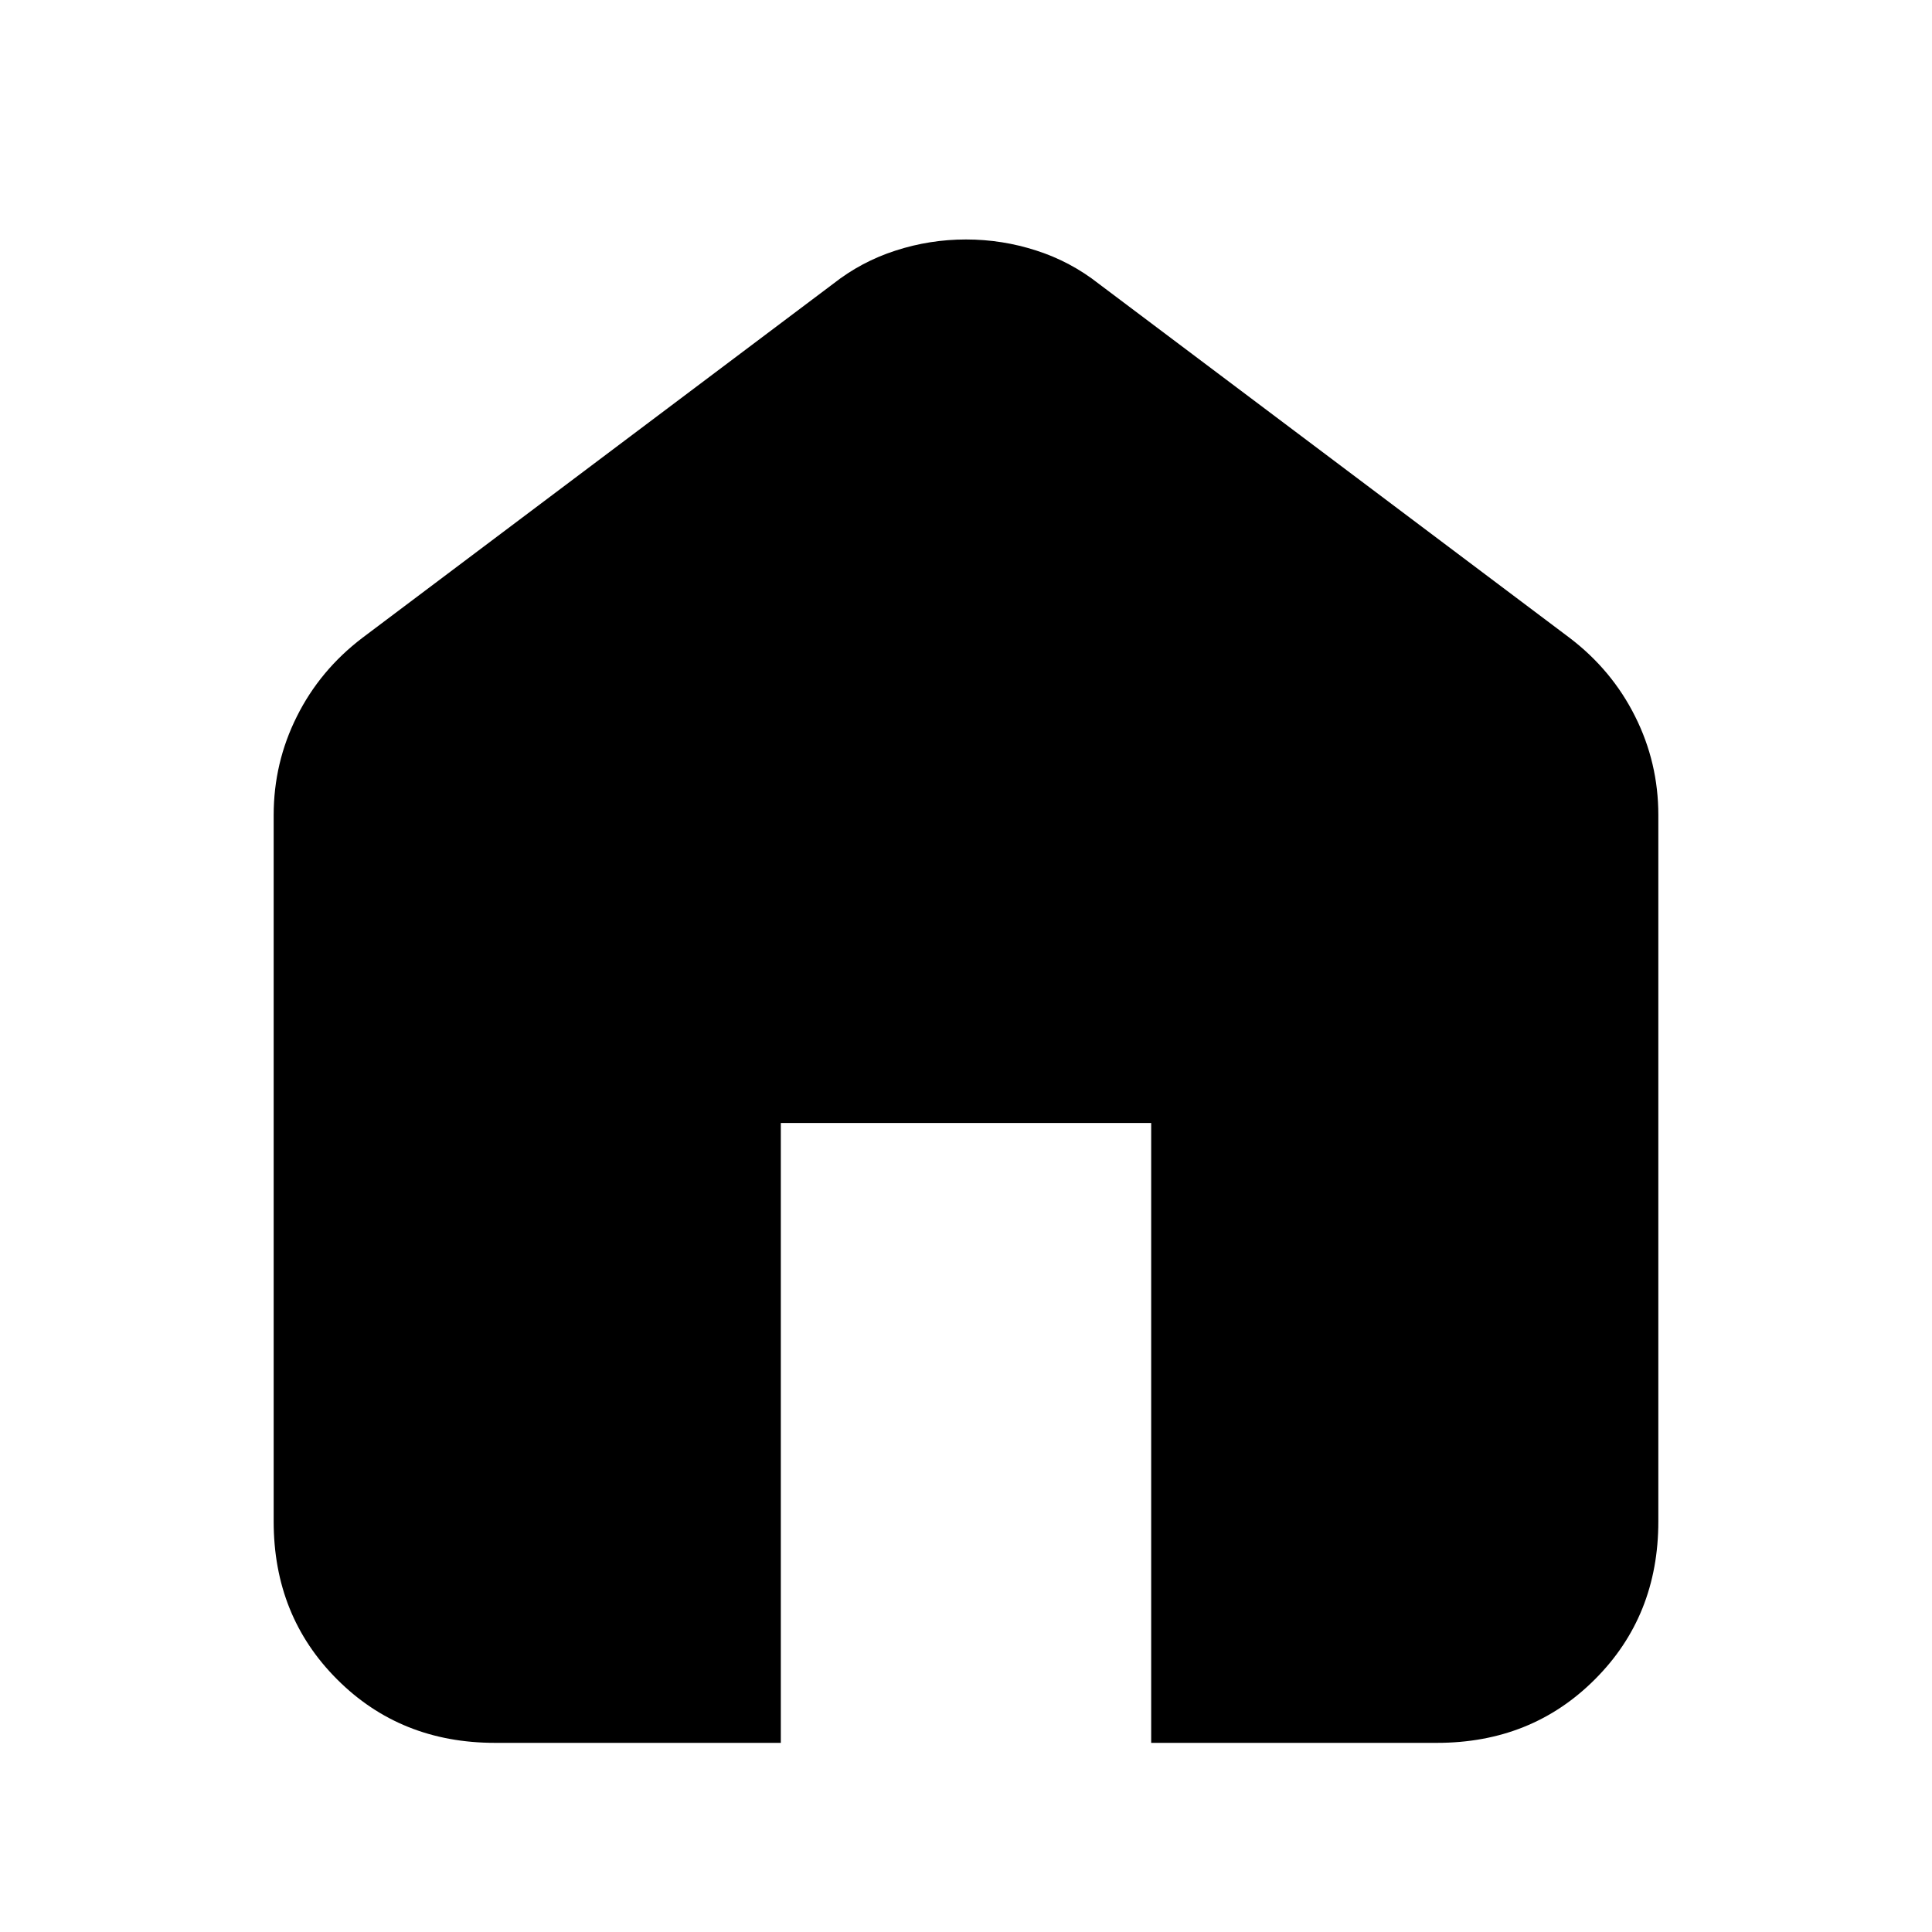 <svg xmlns="http://www.w3.org/2000/svg" height="20" width="20"><path d="M5.125 18.042q-.979 0-1.635-.657-.657-.656-.657-1.635V8.438q0-.542.24-1.021.239-.479.677-.813l4.875-3.666q.292-.23.646-.344.354-.115.729-.115t.729.115q.354.114.646.344l4.875 3.666q.438.334.677.813.24.479.24 1.021v7.312q0 .979-.657 1.635-.656.657-1.635.657h-2.958v-6.417H8.083v6.417Z"/></svg>